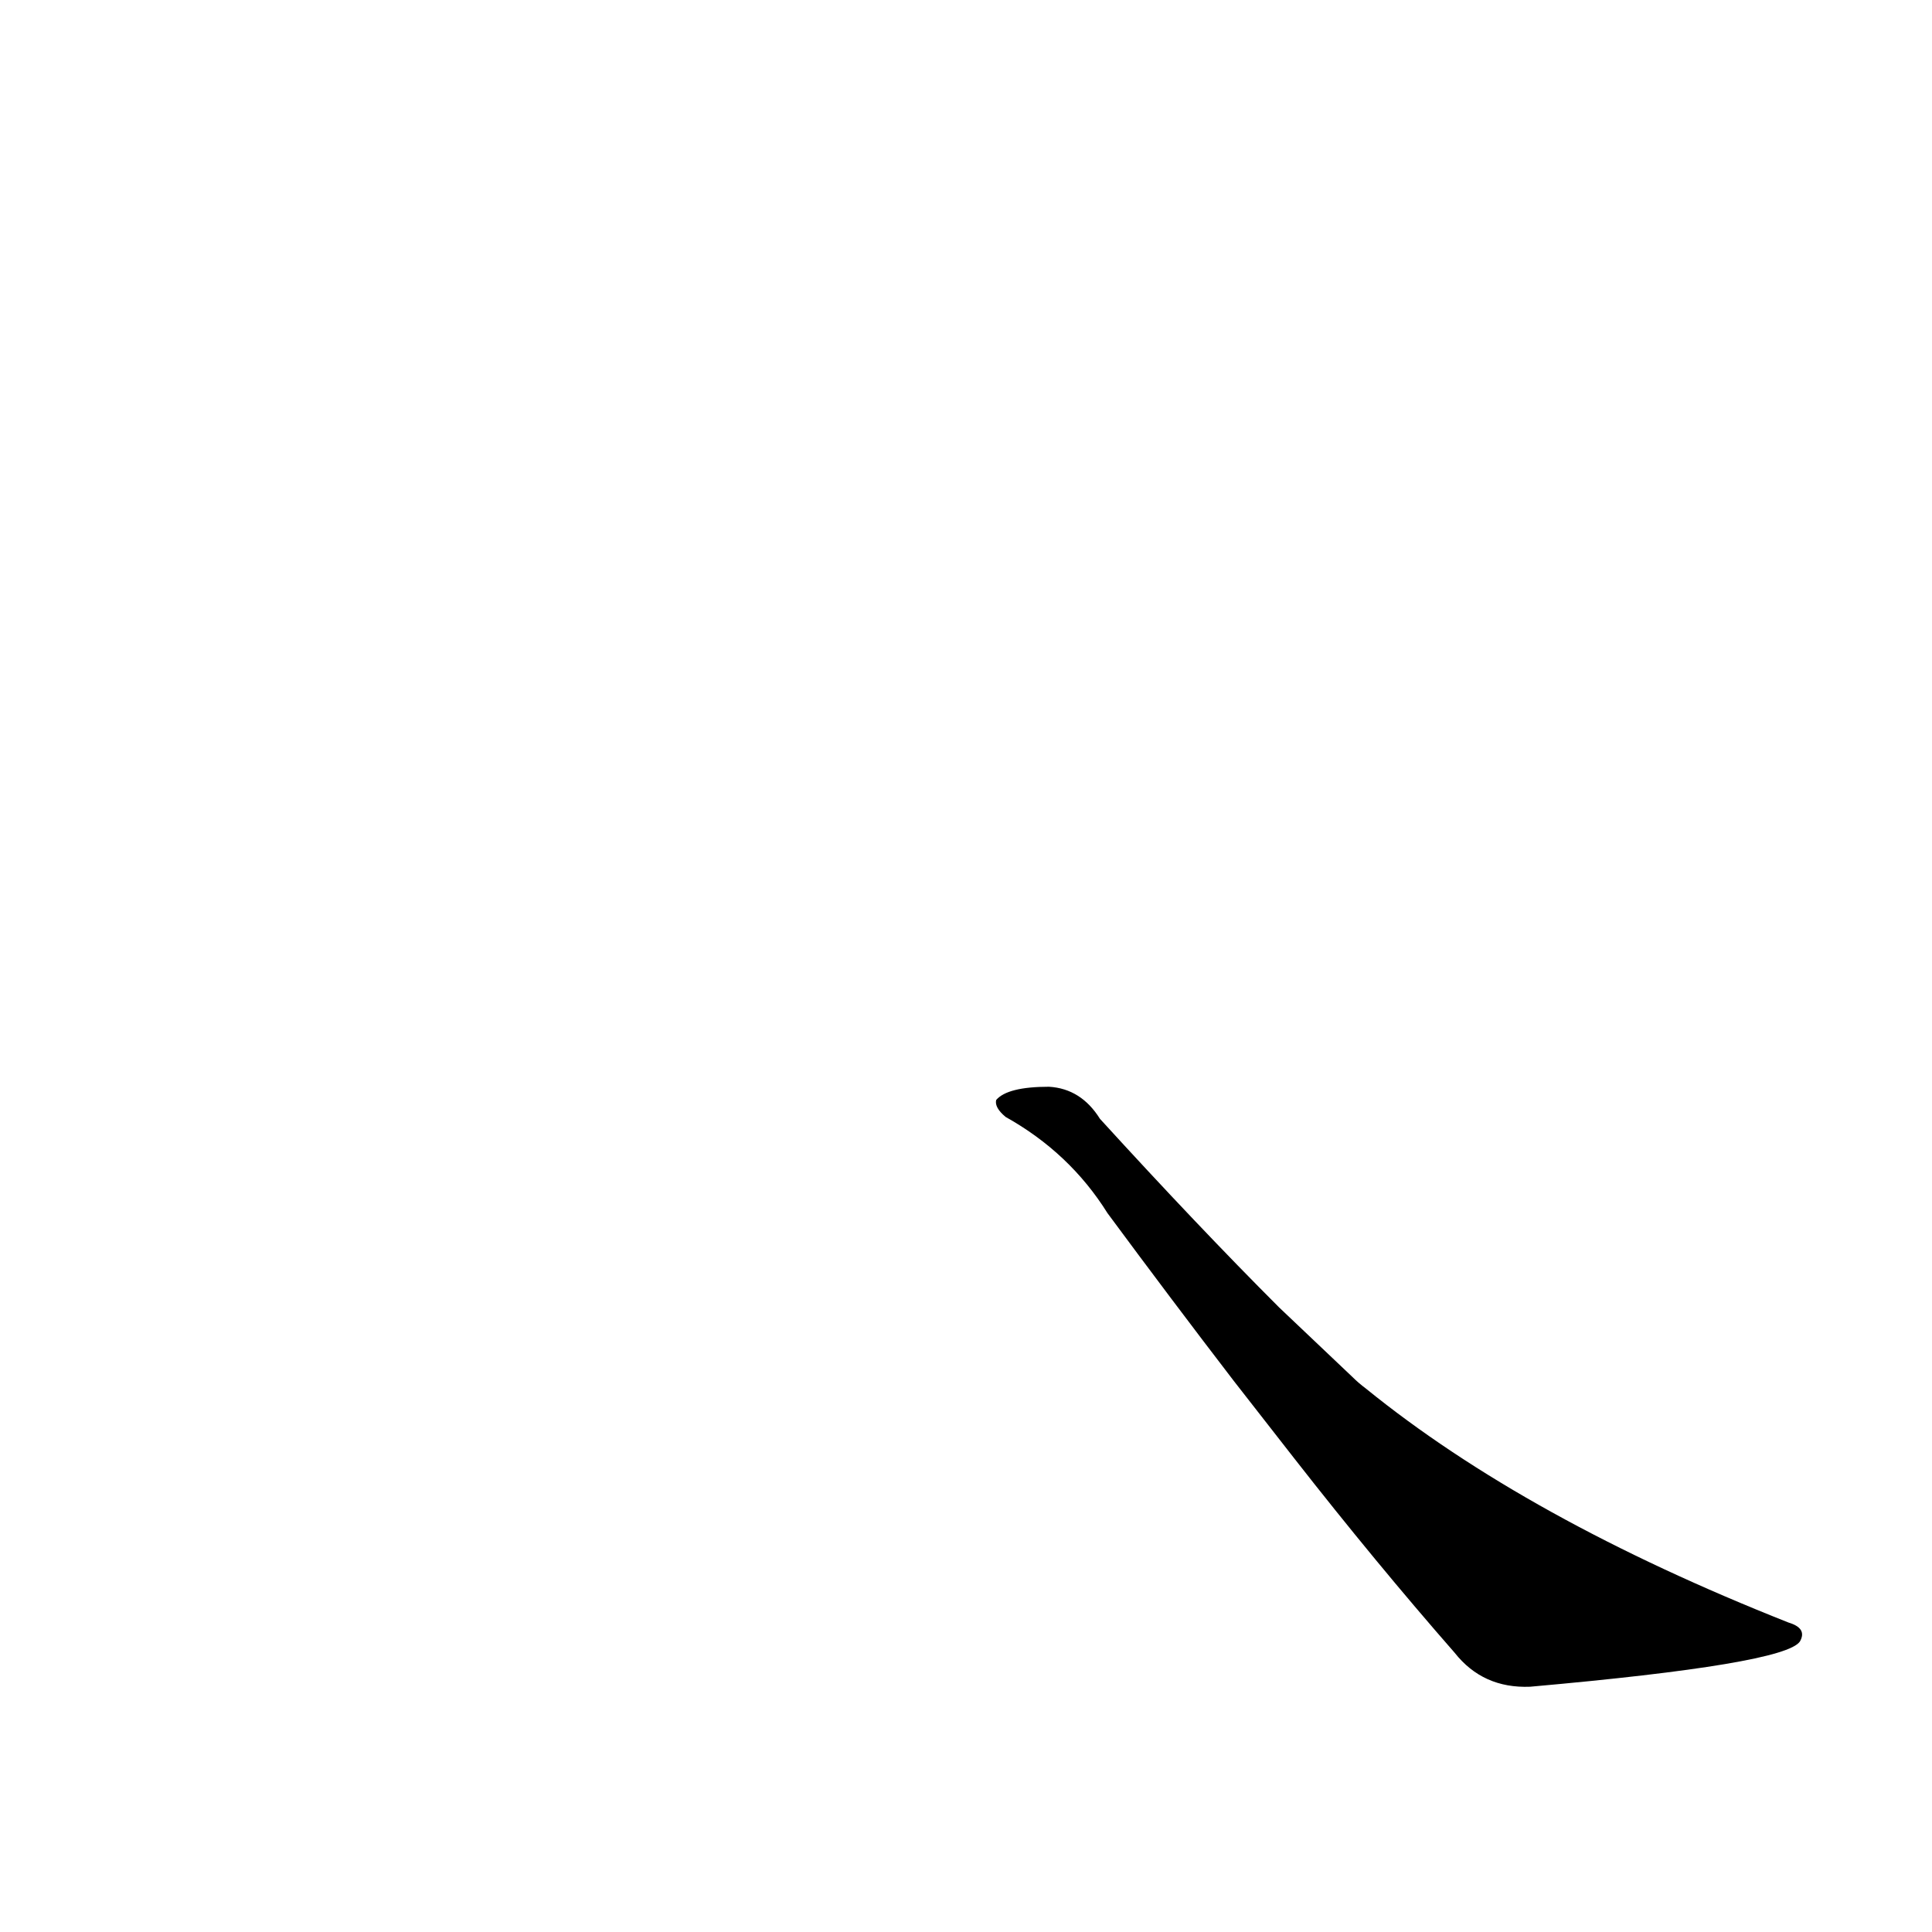 <?xml version='1.0' encoding='utf-8'?>
<svg xmlns="http://www.w3.org/2000/svg" version="1.1" viewBox="0 0 1024 1024"><g transform="scale(1, -1) translate(0, -900)"><path d="M 686 127 Q 729 72 771 24 Q 786 5 811 6 Q 946 18 954 30 Q 958 37 948 40 Q 809 95 724 164 Q 720 167 717 170 L 678 207 Q 635 250 583 307 Q 573 323 556 324 Q 534 324 528 317 Q 527 313 533 308 Q 567 289 587 257 Q 621 211 654 168 L 686 127 Z" fill="black" /></g></svg>